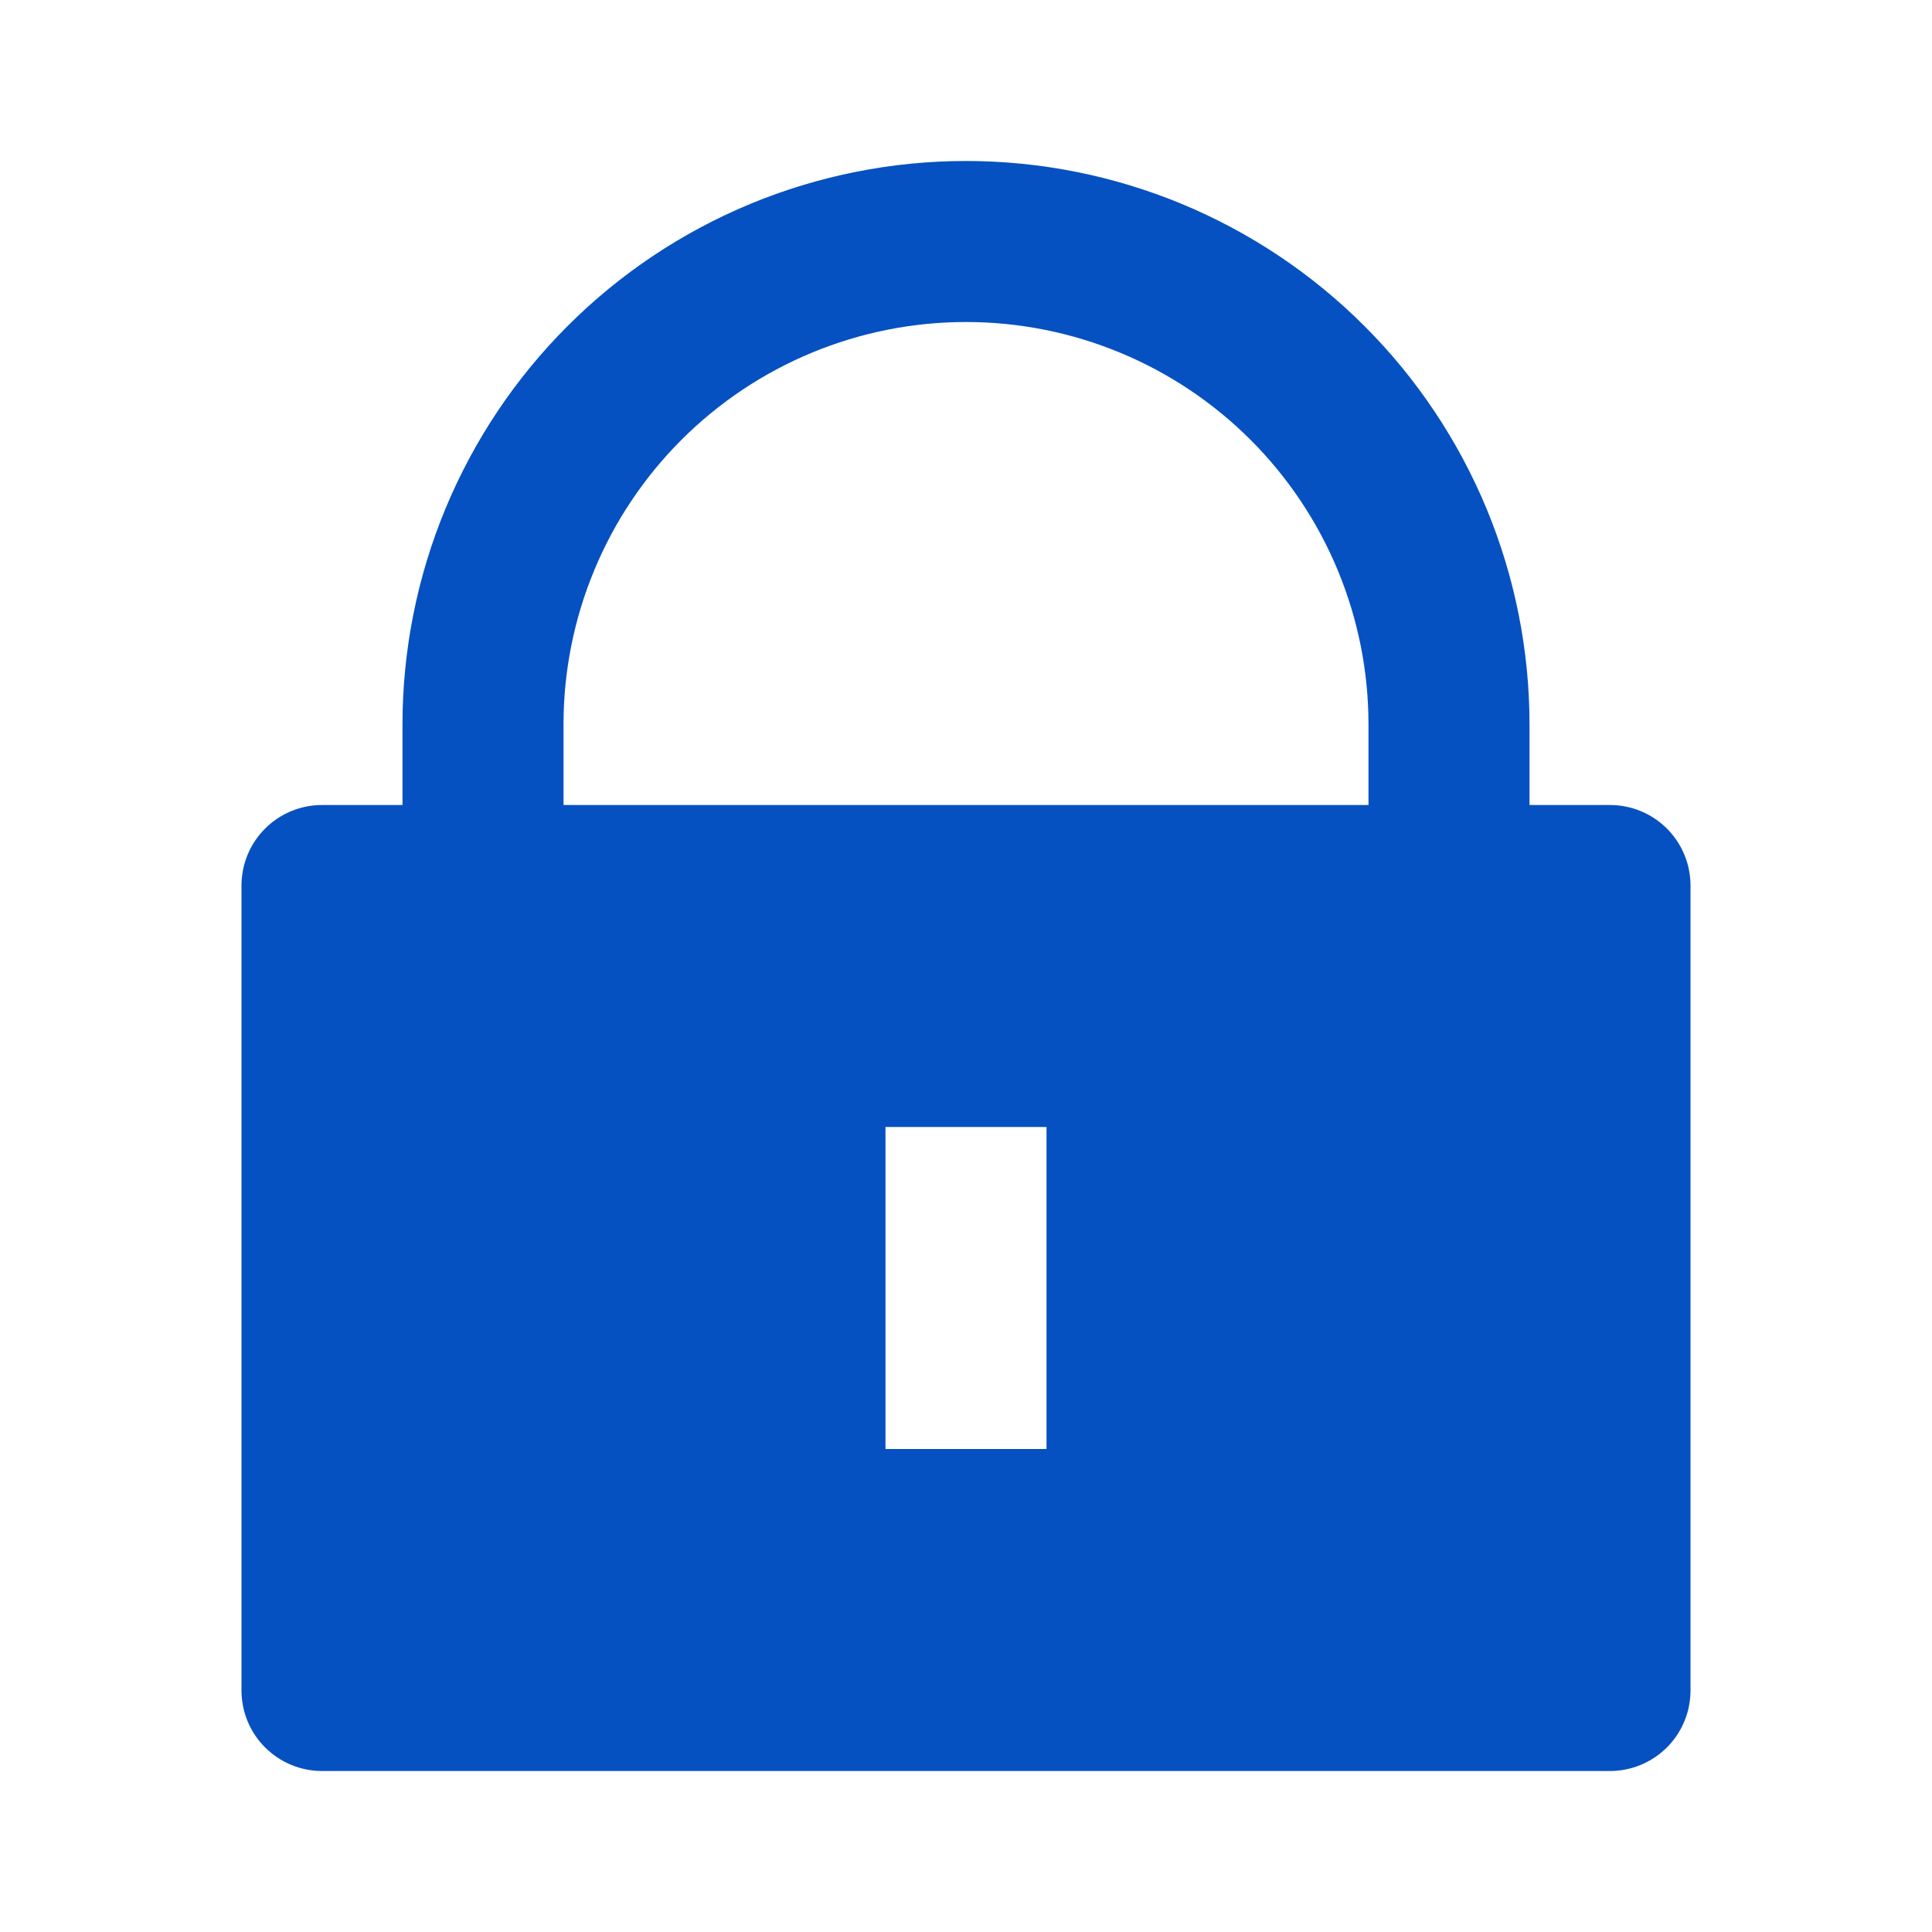 <svg width="55" height="55" viewBox="0 0 55 55" fill="none" xmlns="http://www.w3.org/2000/svg">
<g clip-path="url(#clip0_3_799)">
<path d="M43.542 22.917H45.833C46.441 22.917 47.024 23.158 47.454 23.588C47.884 24.018 48.125 24.601 48.125 25.208V48.125C48.125 48.733 47.884 49.316 47.454 49.745C47.024 50.175 46.441 50.417 45.833 50.417H9.167C8.559 50.417 7.976 50.175 7.546 49.745C7.116 49.316 6.875 48.733 6.875 48.125V25.208C6.875 24.601 7.116 24.018 7.546 23.588C7.976 23.158 8.559 22.917 9.167 22.917H11.458V20.625C11.458 18.518 11.873 16.432 12.679 14.486C13.486 12.54 14.667 10.771 16.157 9.282C17.646 7.792 19.415 6.611 21.361 5.804C23.307 4.998 25.393 4.583 27.5 4.583C29.607 4.583 31.693 4.998 33.639 5.804C35.585 6.611 37.354 7.792 38.843 9.282C40.333 10.771 41.514 12.54 42.321 14.486C43.127 16.432 43.542 18.518 43.542 20.625V22.917ZM38.958 22.917V20.625C38.958 17.586 37.751 14.672 35.602 12.523C33.453 10.374 30.539 9.167 27.5 9.167C24.461 9.167 21.547 10.374 19.398 12.523C17.249 14.672 16.042 17.586 16.042 20.625V22.917H38.958ZM25.208 32.083V41.25H29.792V32.083H25.208Z" fill="#0651C1"/>
</g>
<defs>
<clipPath id="clip0_3_799">
<rect width="55" height="55" fill="white"/>
</clipPath>
</defs>
</svg>
